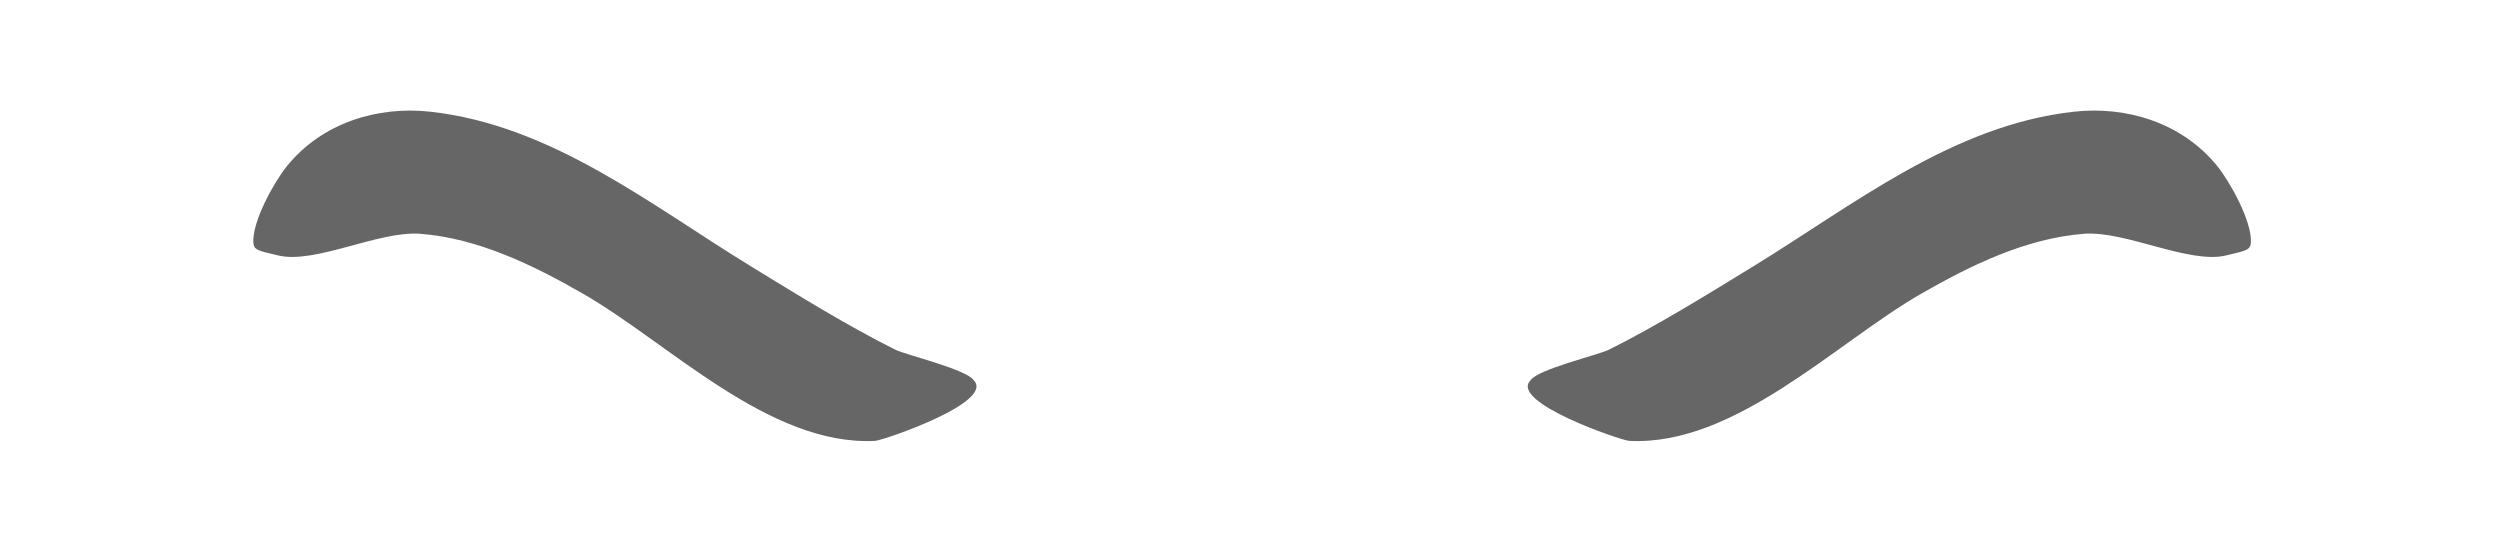 <svg width="112" height="24" viewBox="0 0 112 24" fill="none" xmlns="http://www.w3.org/2000/svg">
<path fill-rule="evenodd" clip-rule="evenodd" d="M44.095 17.125C44.099 17.116 44.099 17.116 44.095 17.125ZM19.284 5.005C16.916 4.739 14.426 5.502 12.857 7.439C12.267 8.167 11.304 9.919 11.348 10.856C11.365 11.212 11.573 11.231 12.472 11.446C14.118 11.838 16.972 10.332 18.827 10.474C21.409 10.672 23.873 11.869 26.11 13.153C29.948 15.355 34.464 19.993 39.203 19.751C39.556 19.733 44.623 18.012 43.614 17.029C43.297 16.544 40.579 15.9 40.112 15.667C37.94 14.583 35.745 13.219 33.669 11.949C29.141 9.177 24.725 5.611 19.284 5.005" fill="black" fill-opacity="0.6"/>
<path fill-rule="evenodd" clip-rule="evenodd" d="M68.03 17.125C68.026 17.116 68.026 17.116 68.03 17.125ZM92.906 5.005C95.274 4.739 97.763 5.502 99.332 7.439C99.922 8.167 100.886 9.919 100.841 10.856C100.824 11.212 100.616 11.231 99.717 11.446C98.072 11.838 95.217 10.332 93.362 10.474C90.781 10.672 88.316 11.869 86.08 13.153C82.241 15.355 77.725 19.993 72.987 19.751C72.634 19.733 67.567 18.012 68.576 17.029C68.893 16.544 71.61 15.9 72.078 15.667C74.249 14.583 76.445 13.219 78.52 11.949C83.048 9.177 87.465 5.611 92.906 5.005" fill="black" fill-opacity="0.6"/>
</svg>
